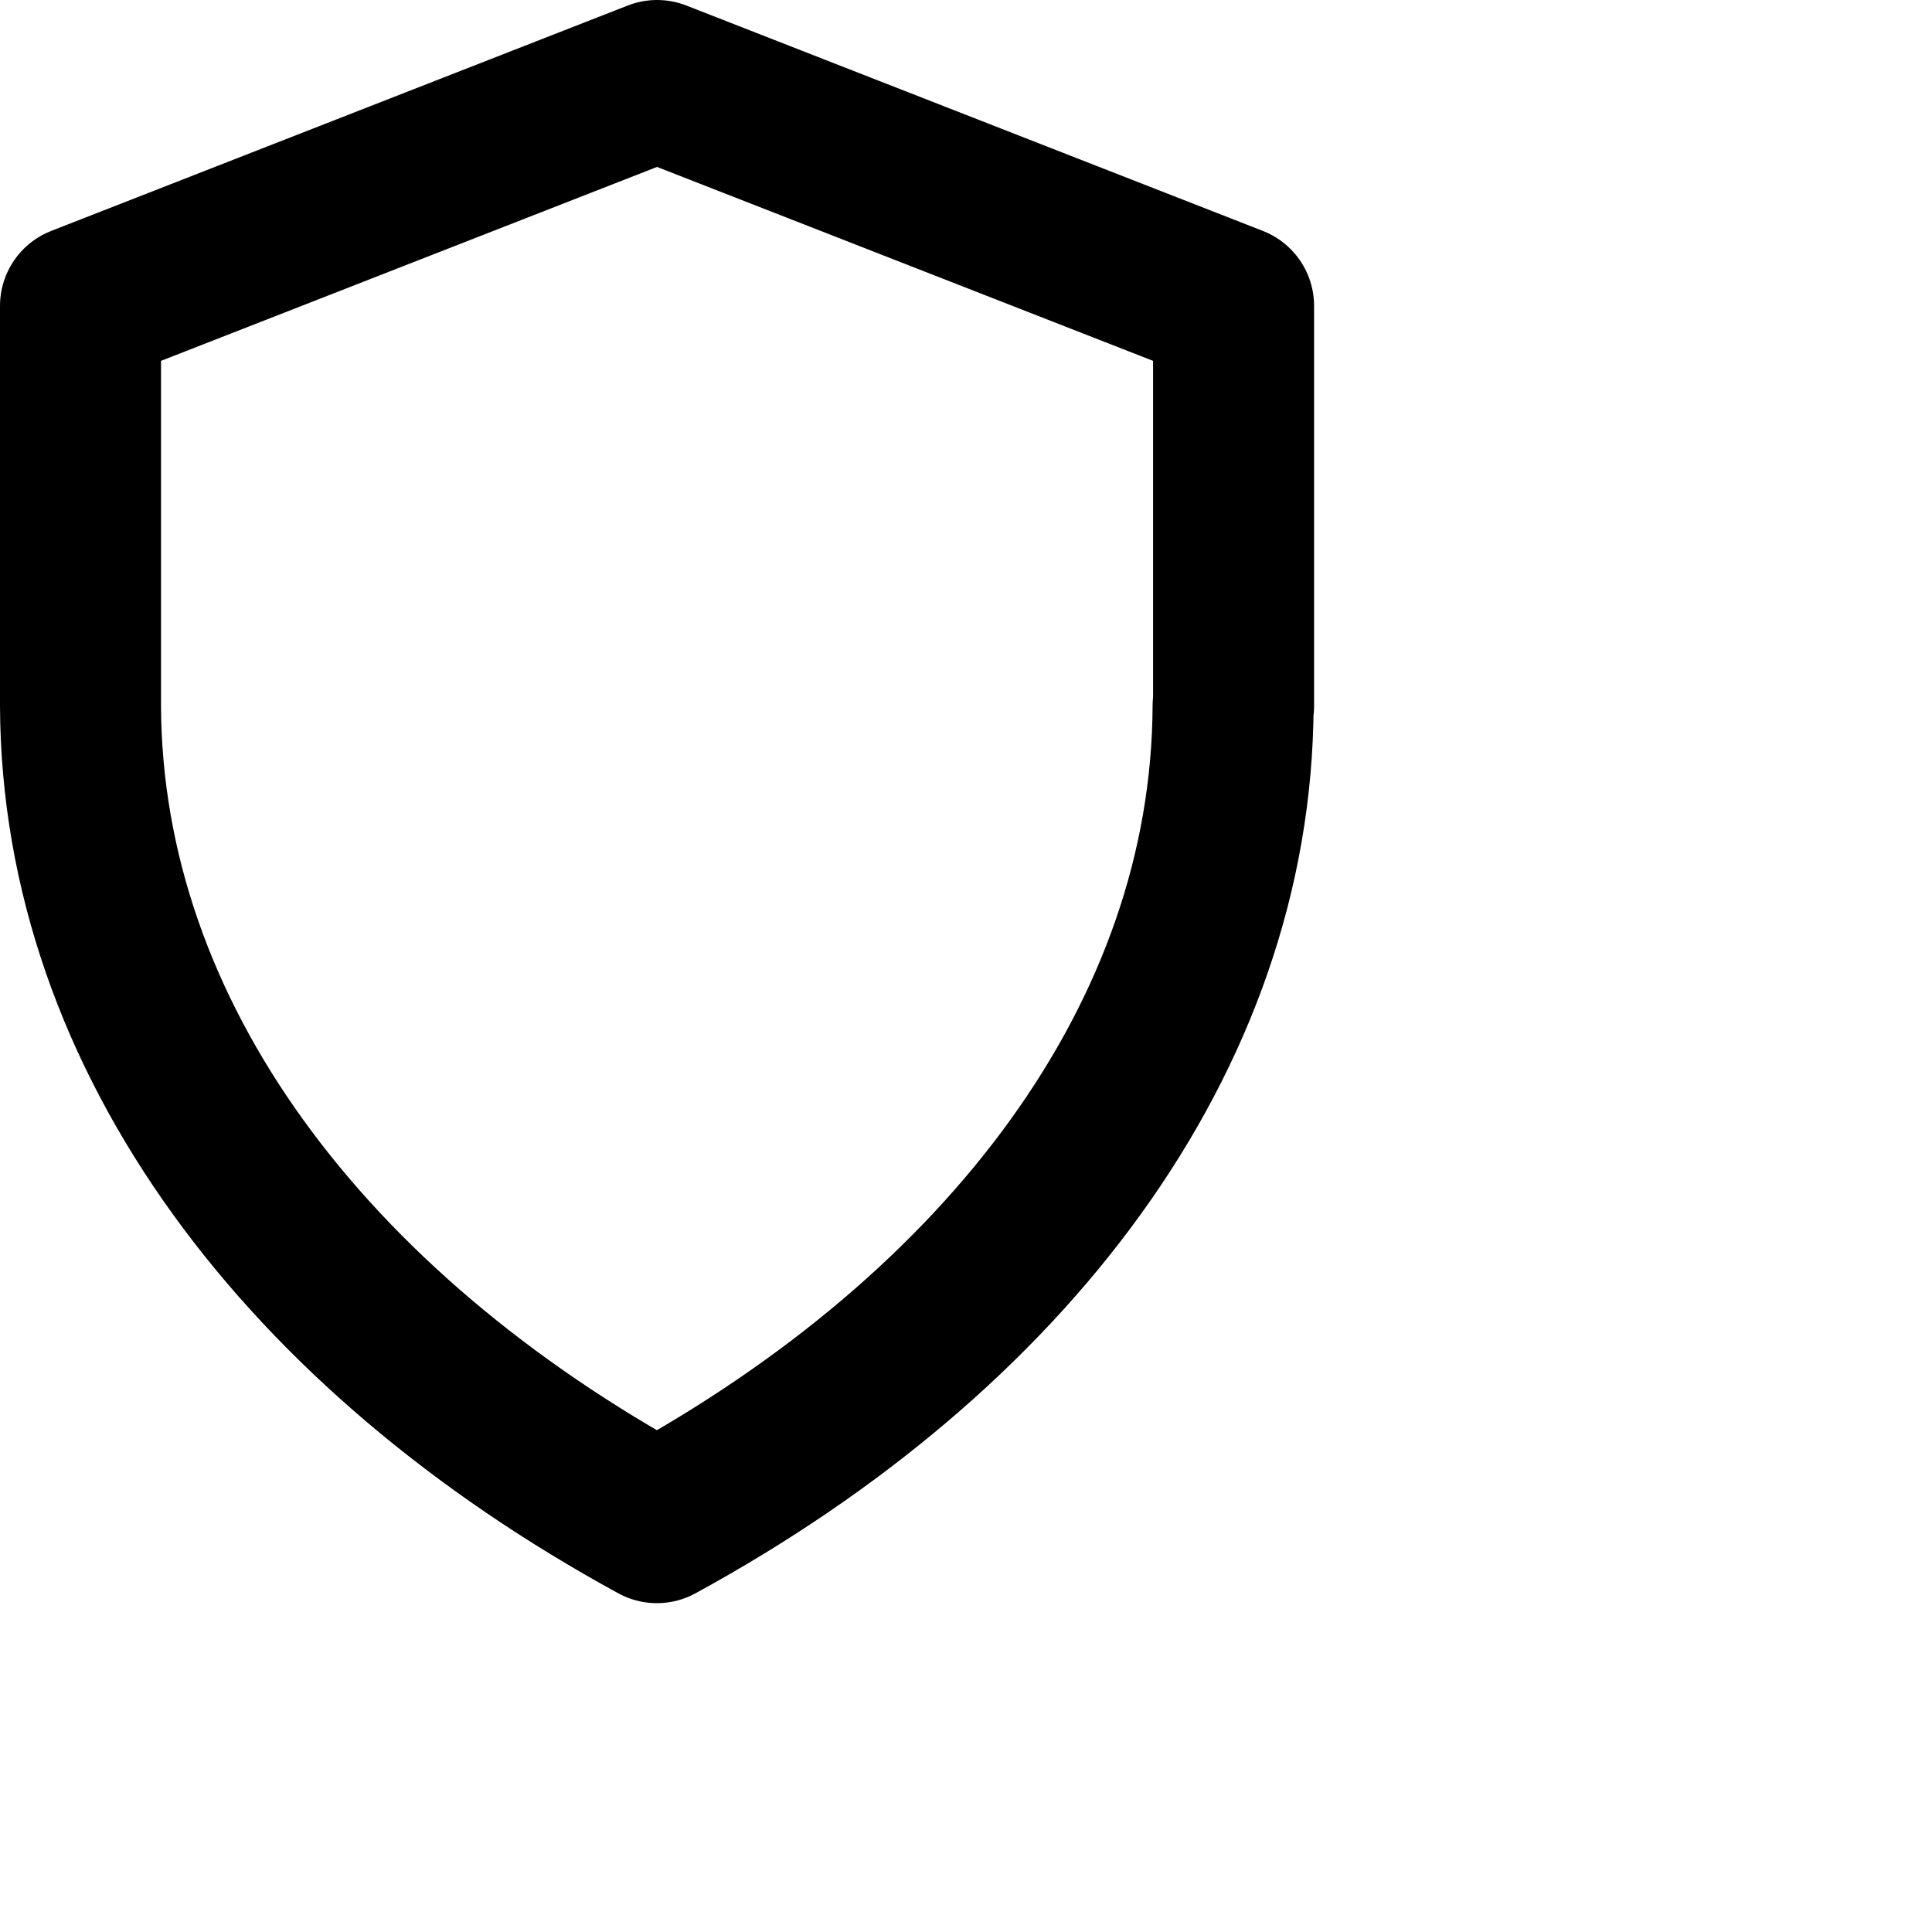<svg xmlns="http://www.w3.org/2000/svg" viewBox="0 0 24 24" width="24" height="24" stroke="currentColor">
  <path d="M8.16,18.915C3.813,16.544,1.017,12.883,1,8.77H1V3.8L8.162,1l7.162,2.8V8.77h-.006C15.3,12.883,12.507,16.544,8.16,18.915Z" fill="none" stroke-linecap="round" stroke-linejoin="round" stroke-width="2"/>
</svg>
